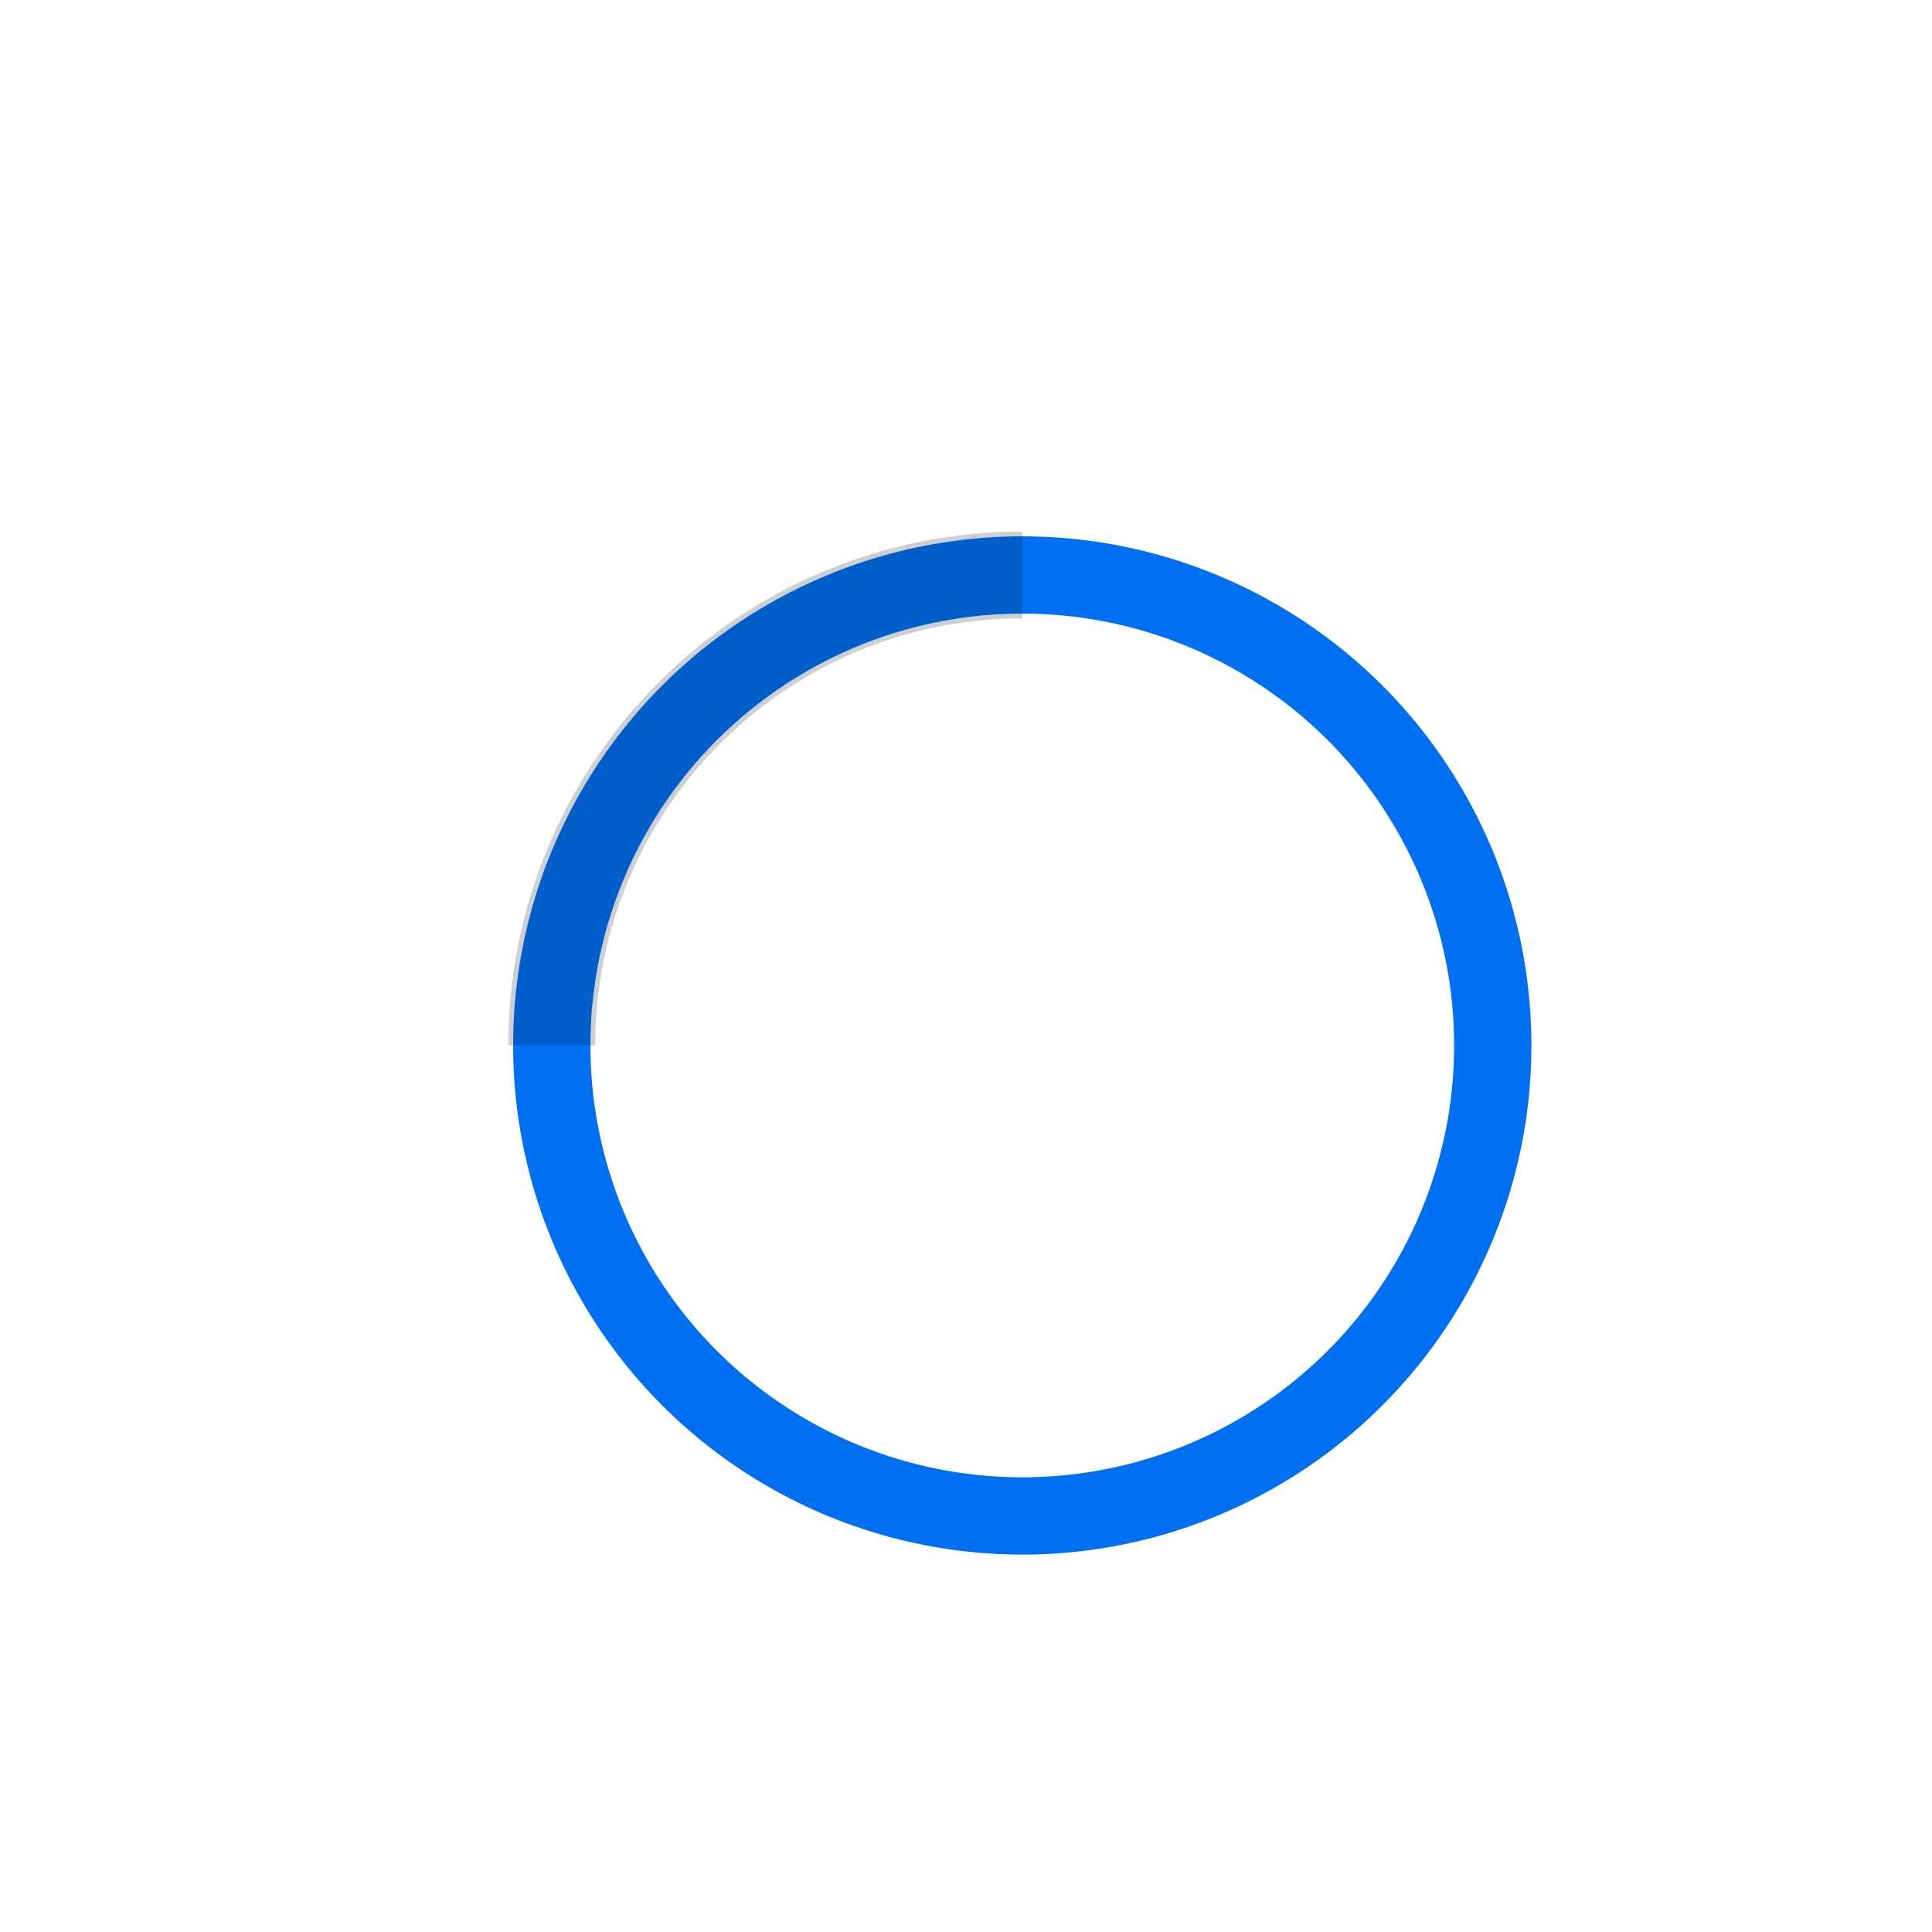 <svg width="120" height="120" viewBox="0 0 120 120" fill="none" xmlns="http://www.w3.org/2000/svg">
<g filter="url(#filter0_d_2_350)">
<g filter="url(#filter1_b_2_350)">
<rect x="9.786" y="5.226" width="101.145" height="101.145" rx="15" fill="white" fill-opacity="0.1"/>
</g>
<g filter="url(#filter2_d_2_350)">
<circle cx="61.495" cy="56.935" r="29.223" stroke="#0070F3" stroke-width="4.8"/>
<path d="M61.496 30.41C46.846 30.41 34.971 42.285 34.971 56.935H29.576C29.576 39.306 43.867 25.015 61.496 25.015V30.41Z" fill="#00152E" fill-opacity="0.2"/>
</g>
</g>
<defs>
<filter id="filter0_d_2_350" x="0.786" y="0.226" width="119.146" height="119.145" filterUnits="userSpaceOnUse" color-interpolation-filters="sRGB">
<feFlood flood-opacity="0" result="BackgroundImageFix"/>
<feColorMatrix in="SourceAlpha" type="matrix" values="0 0 0 0 0 0 0 0 0 0 0 0 0 0 0 0 0 0 127 0" result="hardAlpha"/>
<feOffset dy="4"/>
<feGaussianBlur stdDeviation="4.5"/>
<feComposite in2="hardAlpha" operator="out"/>
<feColorMatrix type="matrix" values="0 0 0 0 0 0 0 0 0 0 0 0 0 0 0 0 0 0 0.25 0"/>
<feBlend mode="normal" in2="BackgroundImageFix" result="effect1_dropShadow_2_350"/>
<feBlend mode="normal" in="SourceGraphic" in2="effect1_dropShadow_2_350" result="shape"/>
</filter>
<filter id="filter1_b_2_350" x="-44.58" y="-49.14" width="209.877" height="209.877" filterUnits="userSpaceOnUse" color-interpolation-filters="sRGB">
<feFlood flood-opacity="0" result="BackgroundImageFix"/>
<feGaussianBlur in="BackgroundImageFix" stdDeviation="27.183"/>
<feComposite in2="SourceAlpha" operator="in" result="effect1_backgroundBlur_2_350"/>
<feBlend mode="normal" in="SourceGraphic" in2="effect1_backgroundBlur_2_350" result="shape"/>
</filter>
<filter id="filter2_d_2_350" x="27.576" y="25.015" width="71.543" height="71.542" filterUnits="userSpaceOnUse" color-interpolation-filters="sRGB">
<feFlood flood-opacity="0" result="BackgroundImageFix"/>
<feColorMatrix in="SourceAlpha" type="matrix" values="0 0 0 0 0 0 0 0 0 0 0 0 0 0 0 0 0 0 127 0" result="hardAlpha"/>
<feOffset dx="2" dy="4"/>
<feGaussianBlur stdDeviation="2"/>
<feComposite in2="hardAlpha" operator="out"/>
<feColorMatrix type="matrix" values="0 0 0 0 0 0 0 0 0 0 0 0 0 0 0 0 0 0 0.3 0"/>
<feBlend mode="normal" in2="BackgroundImageFix" result="effect1_dropShadow_2_350"/>
<feBlend mode="normal" in="SourceGraphic" in2="effect1_dropShadow_2_350" result="shape"/>
</filter>
</defs>
</svg>
